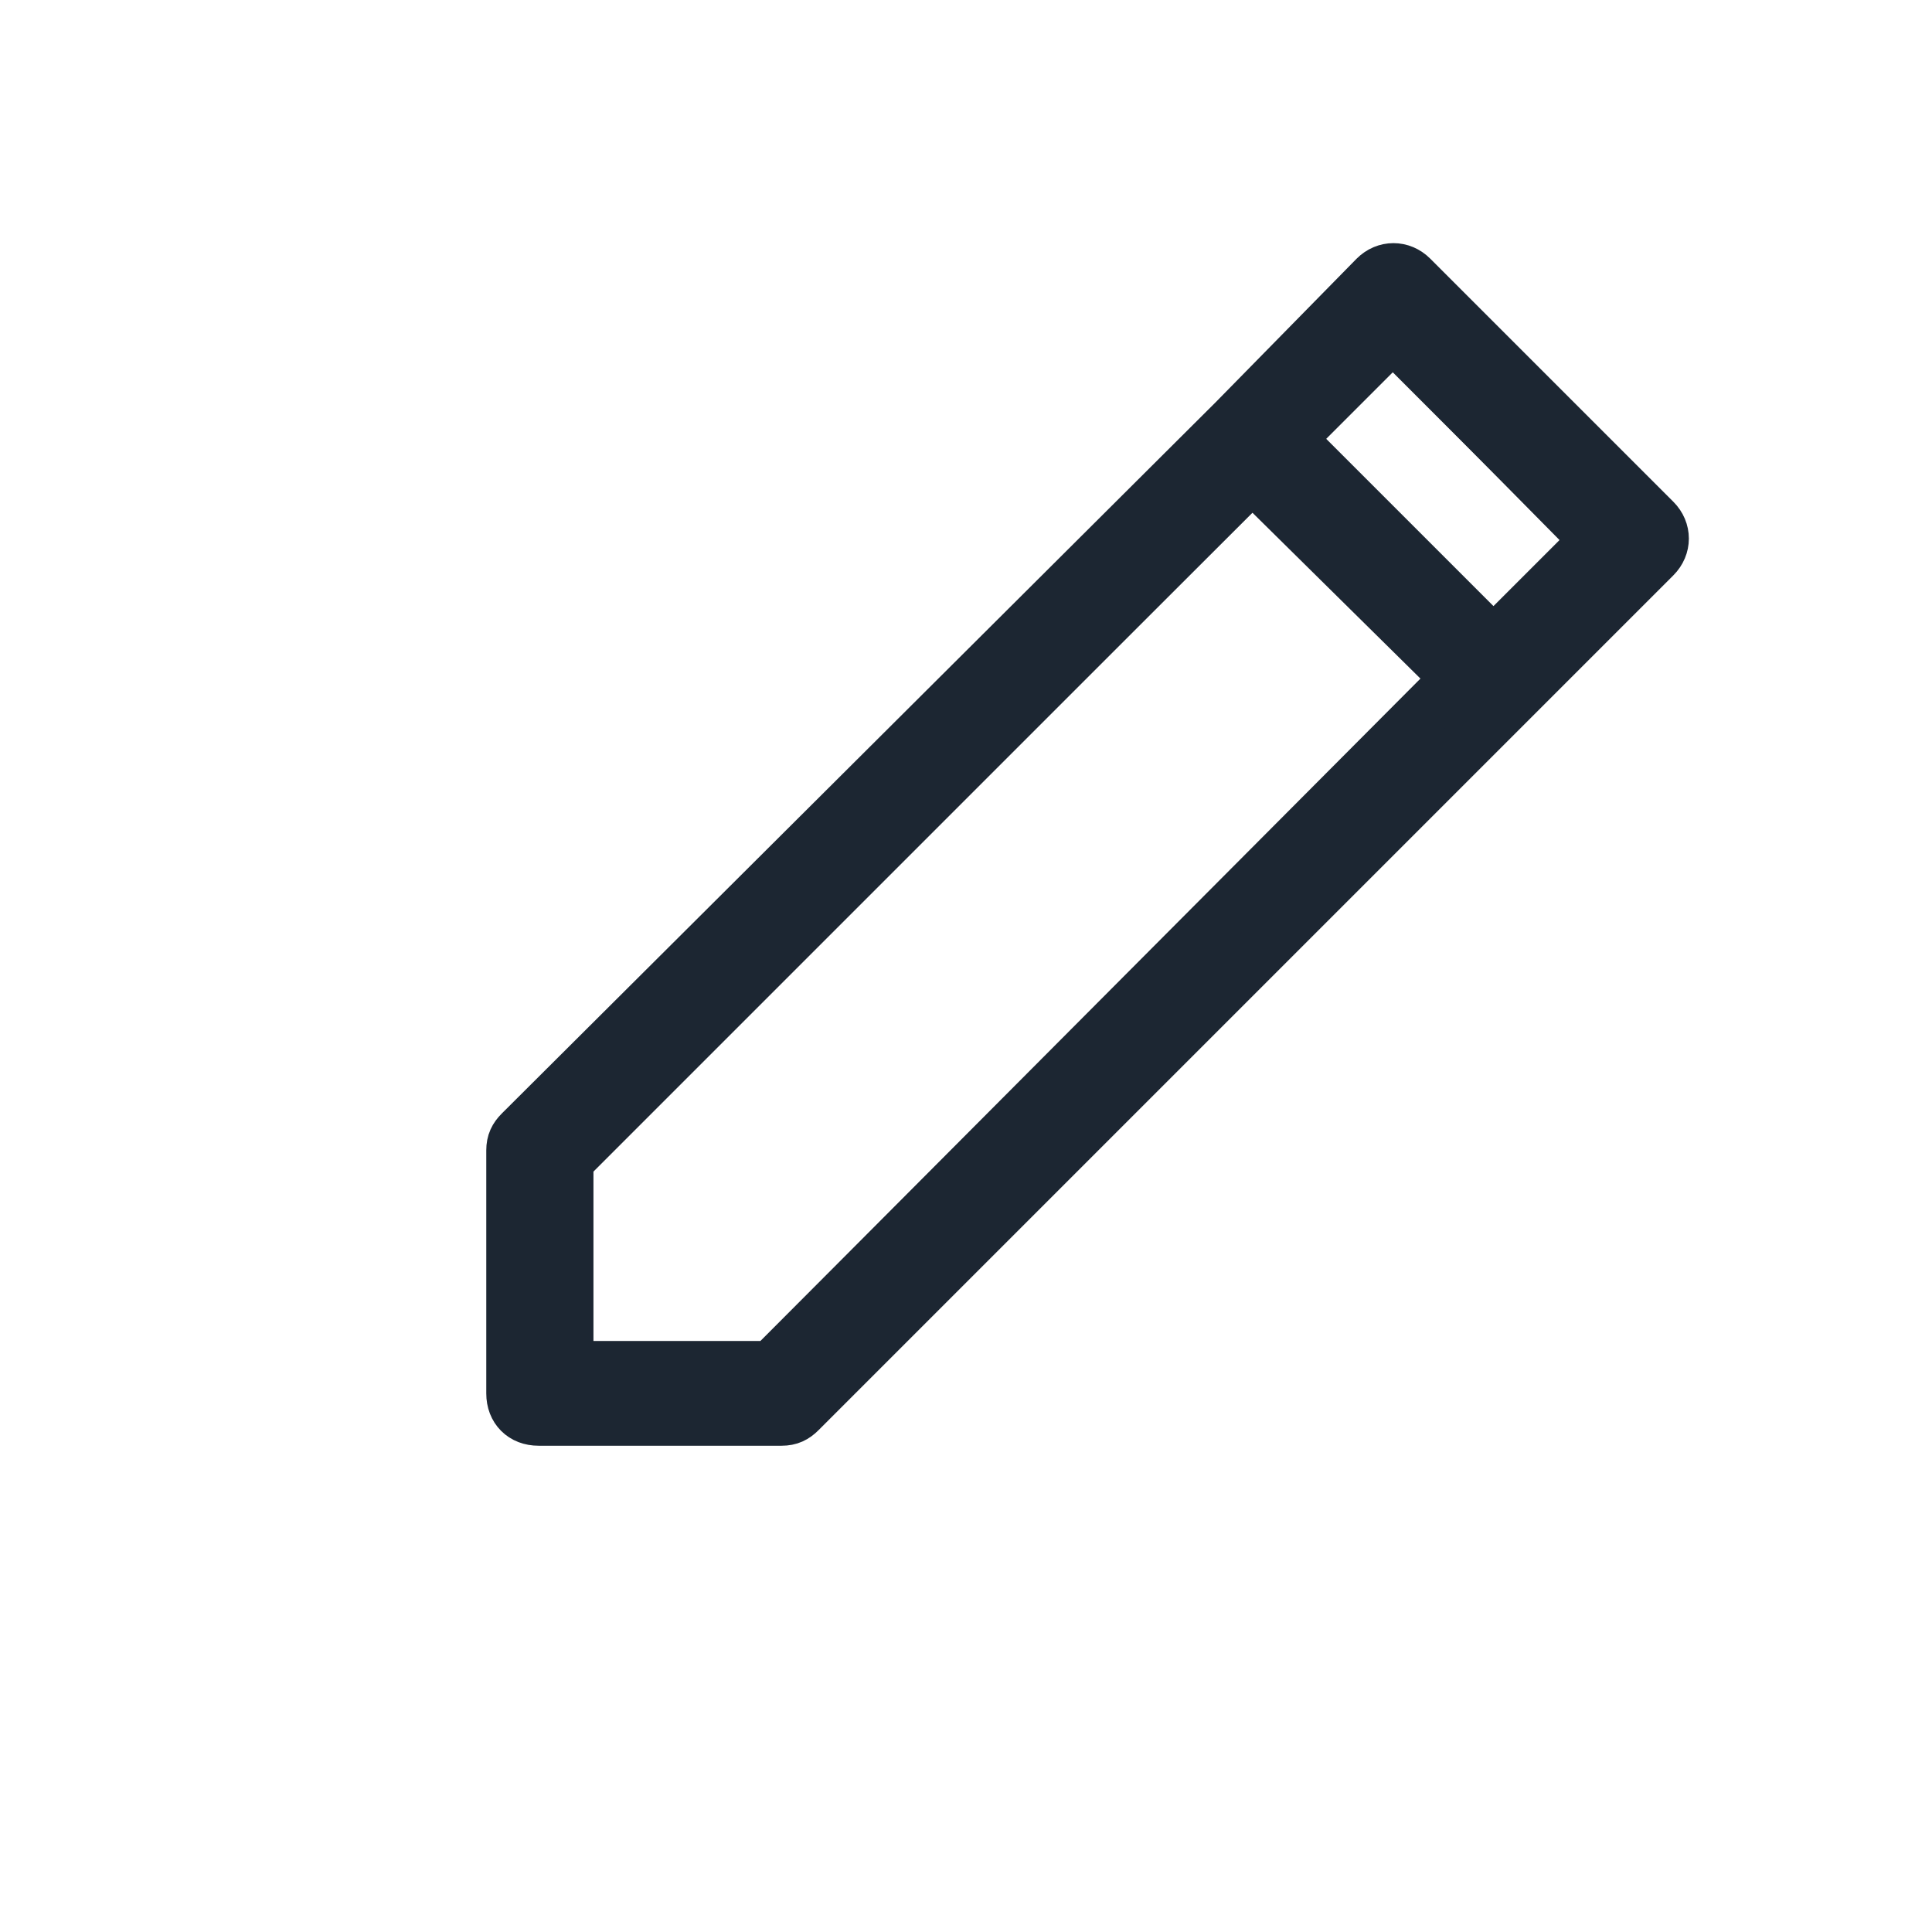 <svg enable-background="new 0 0 73.9 73.9" viewBox="0 0 73.9 73.9" xmlns="http://www.w3.org/2000/svg">
  <path d="m52.4 13.1h5.6v11.1h-5.6z" fill="none" transform="matrix(.707 -.707 .707 .707 2.97 44.535)" stroke="#1c2632" stroke-width="2"/>
  <path d="m47.9 18.2-26.3 26.2v7.9h7.9l26.3-26.3z" fill="none" stroke="#1c2632" stroke-width="2"/>
  <g fill="#1c2632">
    <path d="m47.2 16.1-27.3 27.2c-.2.2-.3.4-.3.7v9.3c0 .6.4 1 1 1h9.3c.3 0 .5-.1.7-.3l27.3-27.3 5.4-5.4c.4-.4.4-1 0-1.4l-9.3-9.3c-.4-.4-1-.4-1.4 0zm-17.7 36.2h-7.8v-7.9l26.3-26.3 7.8 7.8zm23.8-39.5 7.8 7.9-4 4-7.8-7.9z" stroke="#1c2632" stroke-width="2"/>
  </g>
</svg>

